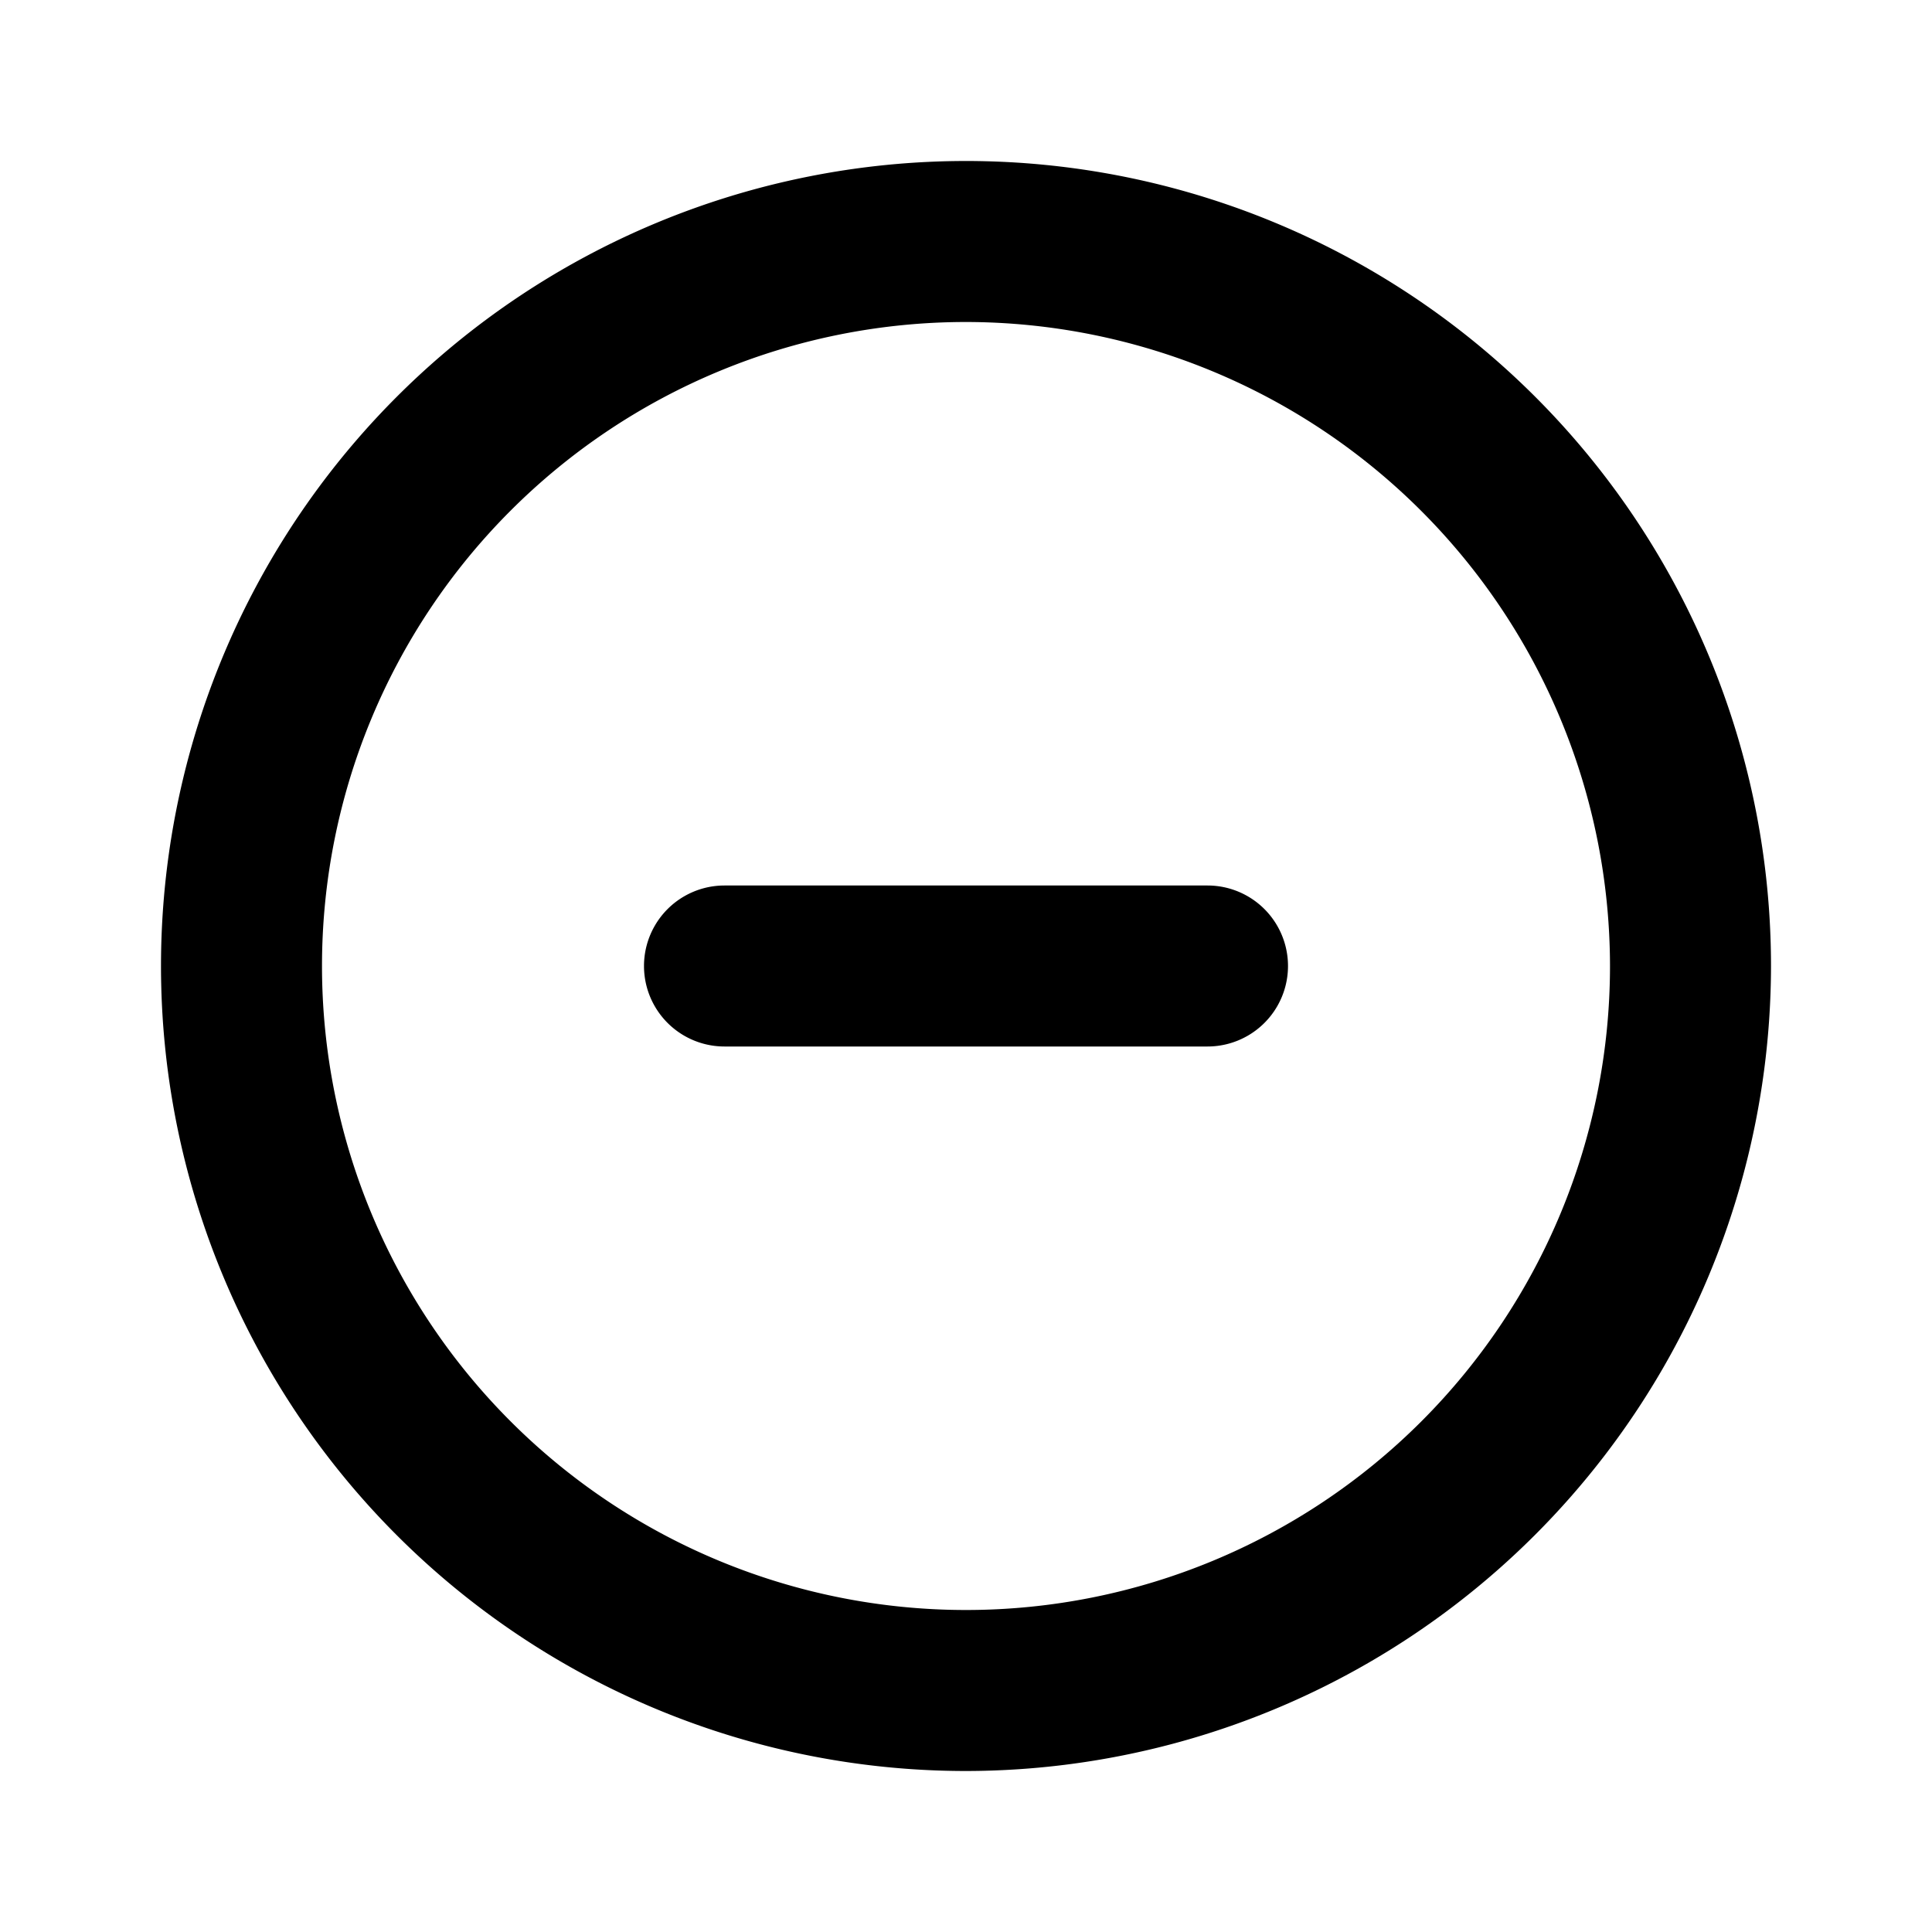 <svg id="Icons_Minus_Circle" data-name="Icons / Minus / Circle" xmlns="http://www.w3.org/2000/svg" xmlns:xlink="http://www.w3.org/1999/xlink" width="24" height="24" viewBox="0 0 24 24">
  <defs>
    <clipPath id="clip-path">
      <path id="Color" d="M10,20A10,10,0,1,1,20,10,10.011,10.011,0,0,1,10,20ZM10,2a8,8,0,1,0,8,8A8.009,8.009,0,0,0,10,2Zm3,9H7A1,1,0,0,1,7,9h6a1,1,0,1,1,0,2Z" transform="translate(2 2)"/>
    </clipPath>
  </defs>
  <g id="Group_220" data-name="Group 220">
    <path id="Color-2" data-name="Color" d="M10,20A10,10,0,1,1,20,10,10.011,10.011,0,0,1,10,20ZM10,2a8,8,0,1,0,8,8A8.009,8.009,0,0,0,10,2Zm3,9H7A1,1,0,0,1,7,9h6a1,1,0,1,1,0,2Z" transform="translate(2 2)"/>
  </g>
</svg>
